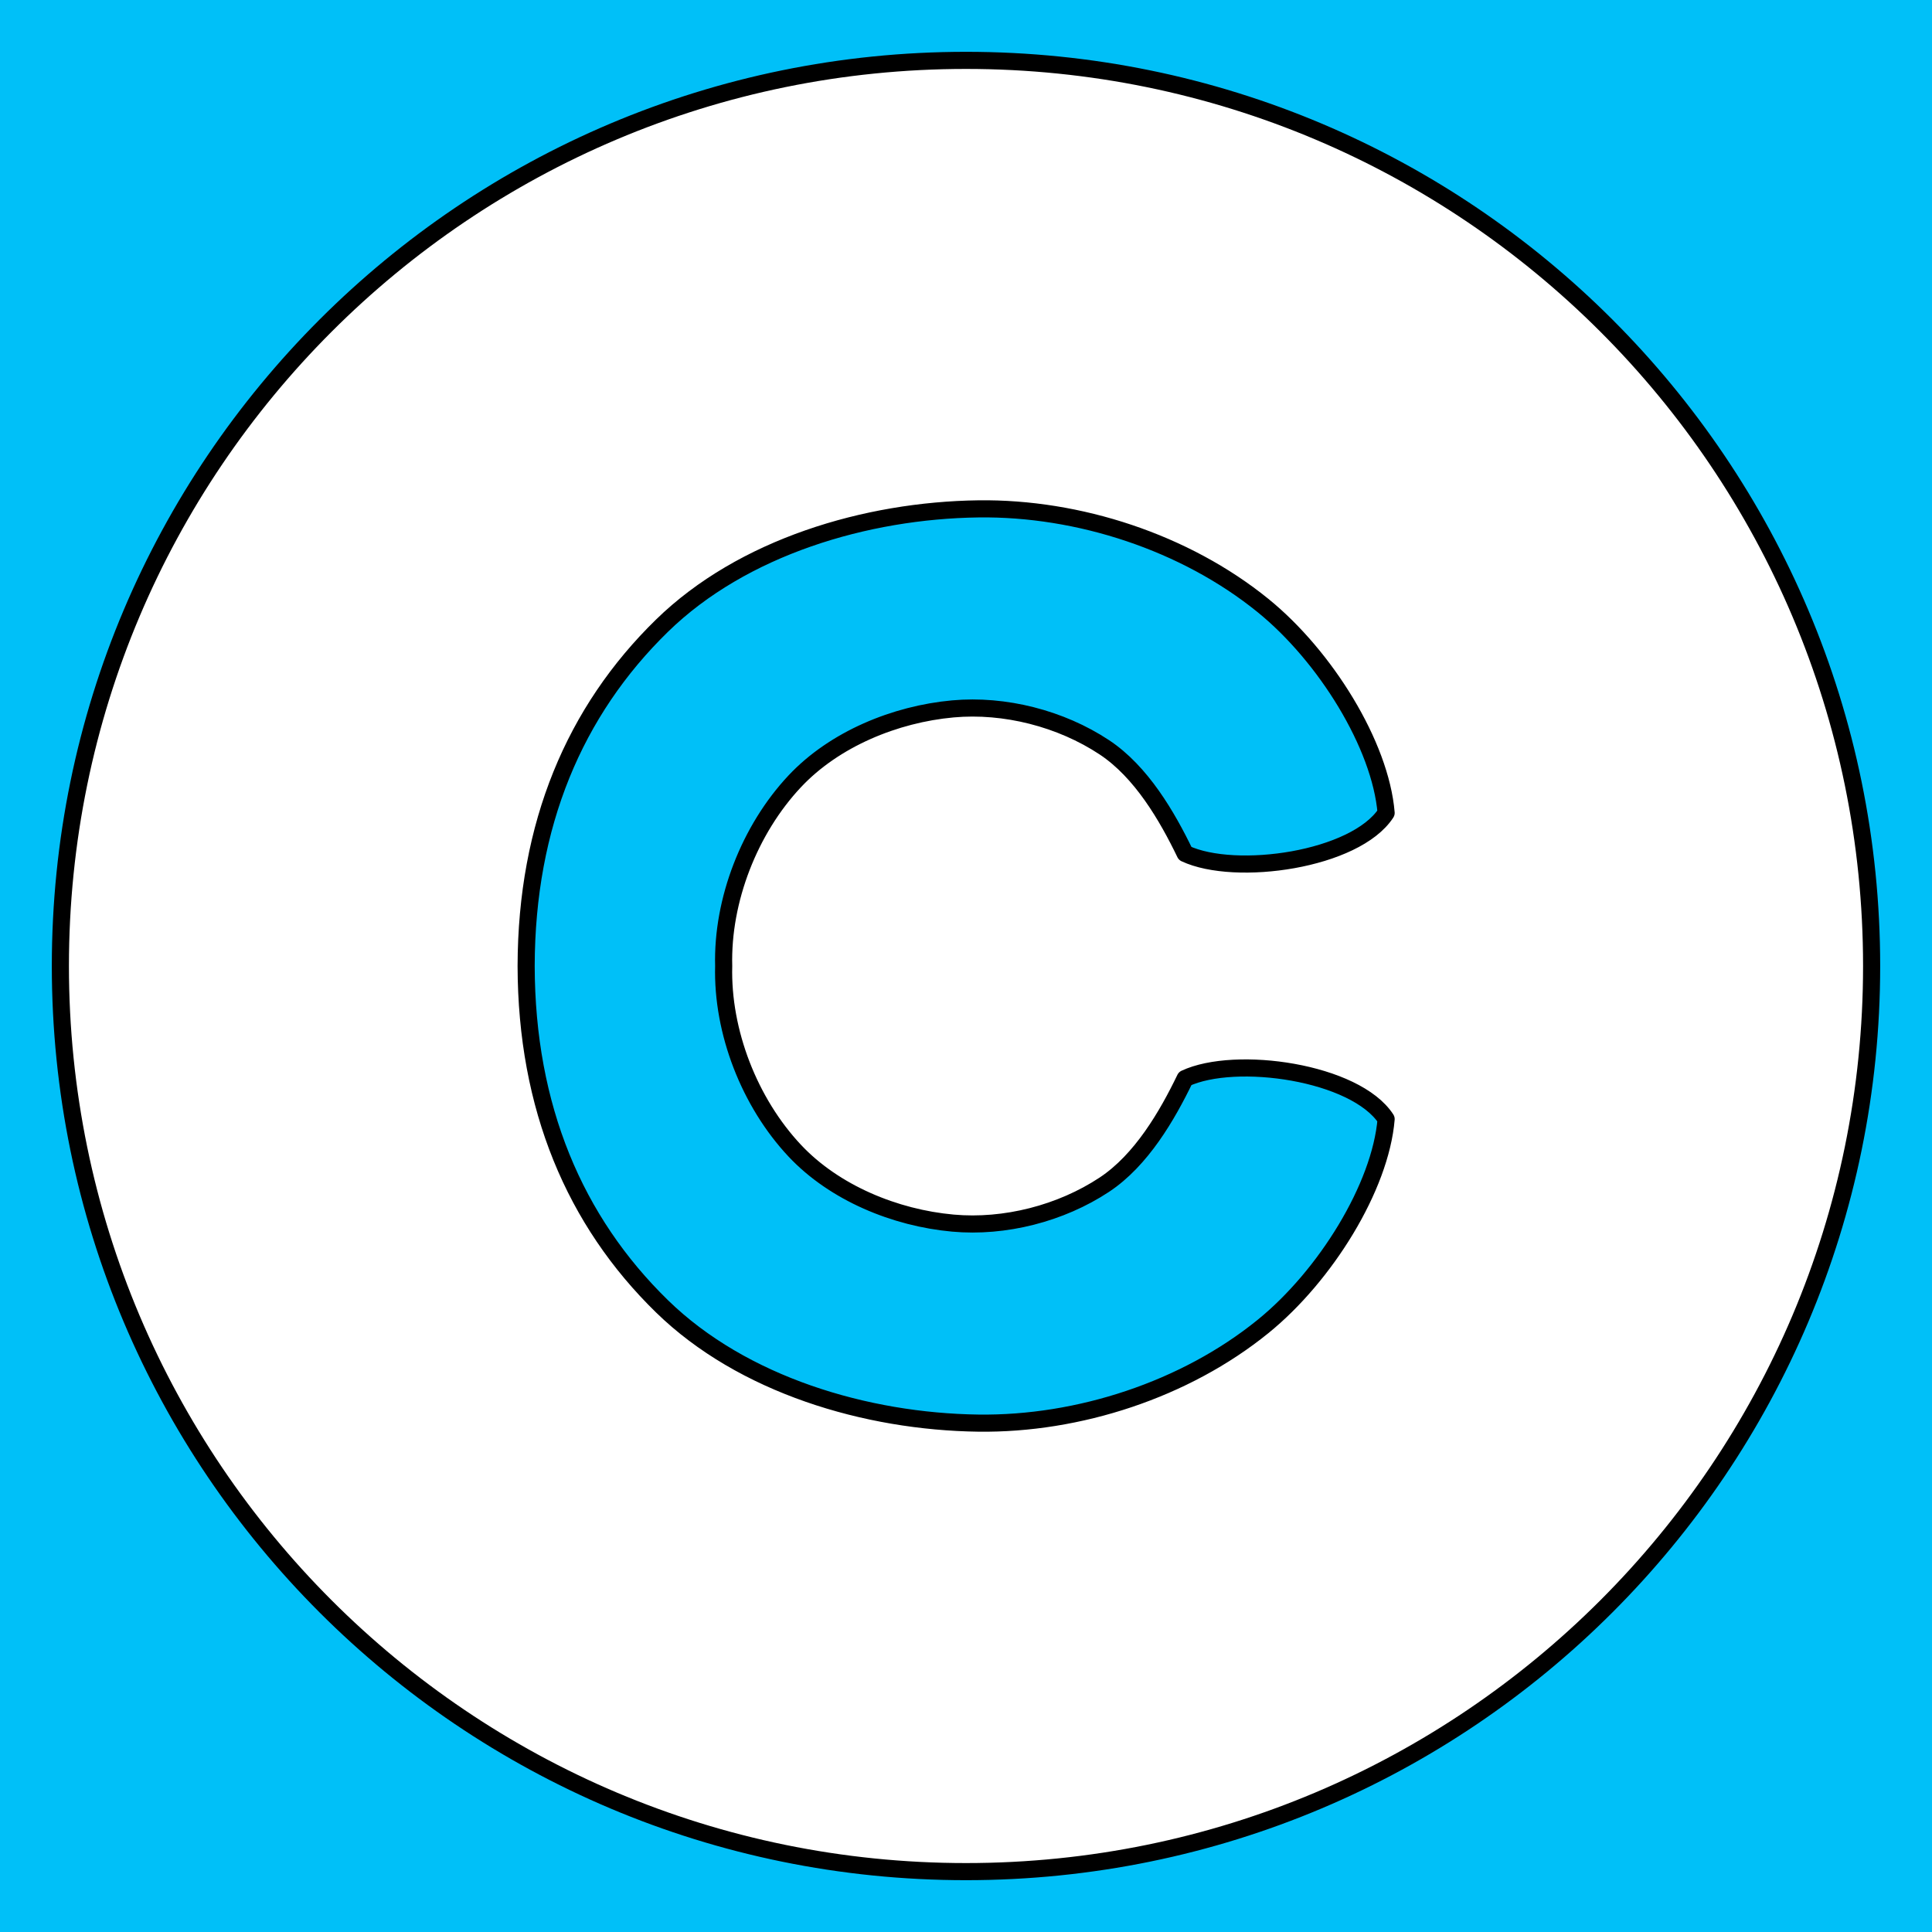 <?xml version="1.0" encoding="UTF-8" standalone="no"?>
<svg
   xmlns:dc="http://purl.org/dc/elements/1.1/"
   xmlns:cc="http://creativecommons.org/ns#"
   xmlns:rdf="http://www.w3.org/1999/02/22-rdf-syntax-ns#"
   xmlns:svg="http://www.w3.org/2000/svg"
   xmlns="http://www.w3.org/2000/svg"
   xmlns:sodipodi="http://sodipodi.sourceforge.net/DTD/sodipodi-0.dtd"
   xmlns:inkscape="http://www.inkscape.org/namespaces/inkscape"
   inkscape:version="1.0 (4035a4fb49, 2020-05-01)"
   sodipodi:docname="LetterC.svg"
   id="svg897"
   version="1.1"
   preserveAspectRatio="xMidYMid meet"
   class="iconify iconify--emojione"
   role="img"
   aria-hidden="true"
   viewBox="0 0 64 64"
   height="64px"
   width="64px">
  <rect x="0" y="0" width="64" height="64" fill="#808080" stroke="none"/>
  <defs
     id="defs901">
    <inkscape:path-effect
       split_items="false"
       oposite_fuse="false"
       fuse_paths="true"
       discard_orig_path="false"
       mode="horizontal"
       lpeversion="1"
       is_visible="true"
       id="path-effect1487"
       center_point="62,32"
       end_point="62,62"
       start_point="62,2"
       effect="mirror_symmetry" />
  </defs>
  <sodipodi:namedview
     inkscape:current-layer="svg897"
     inkscape:window-maximized="0"
     inkscape:window-y="0"
     inkscape:window-x="0"
     inkscape:cy="34.15404"
     inkscape:cx="40.598639"
     inkscape:zoom="11.484375"
     showgrid="false"
     id="namedview899"
     inkscape:window-height="931"
     inkscape:window-width="1539"
     inkscape:pageshadow="2"
     inkscape:pageopacity="0"
     guidetolerance="10"
     gridtolerance="10"
     objecttolerance="10"
     borderopacity="1"
     bordercolor="#666666"
     pagecolor="#ffffff" />
  <rect
     y="-1.916"
     x="-3.483"
     height="69.834"
     width="74.536"
     id="rect1485"
     style="display:inline;fill:#00c0f8;fill-opacity:1;stroke:#000000;stroke-width:0.567;stroke-linecap:round;stroke-linejoin:round;stroke-miterlimit:4;stroke-dasharray:none;stroke-opacity:1;paint-order:stroke markers fill" />
  <path
     sodipodi:nodetypes="ccssccscccaaaaaaaccaaaccss"
     inkscape:original-d="M 31.855469,2 C 15.343397,2.0795511 1.9998084,15.487737 2,32 2,48.568542 15.431458,62 32,62 48.568542,62 62,48.568542 62,32 62,15.431458 48.568542,2 32,2 31.95182,1.9998839 31.90365,1.9998839 31.855469,2 Z m 0.34375,14.800781 c 4.8,0 8.401562,1.598828 10.601562,4.798828 1.2,1.8 1.421088,5.4725 1.521088,7.2725 l -6.101562,-0.217687 c -0.4,-1.4 -0.540178,-2.381018 -1.369387,-3.186684 -1.23395,-1.198914 -3.078371,-1.893002 -4.798828,-1.900391 -1.853274,-0.008 -3.840659,0.728689 -5.186685,2.00262 -1.703622,1.612375 -2.824845,4.070605 -2.891827,6.4153 -0.06251,2.188253 0.854416,4.535456 2.352675,6.131569 1.314771,1.400641 3.326287,2.226585 5.239455,2.400391 1.718047,0.15608 3.577673,-0.320675 5.016515,-1.272399 1.228995,-0.812921 2.084241,-2.29136 2.676792,-3.517985 1.668143,-0.780544 5.639536,-0.218378 6.658343,1.34436 -0.184851,2.246489 -2.010439,5.194728 -4.07998,6.872272 -2.577245,2.089083 -6.107143,3.24329 -9.424455,3.199656 -3.724418,-0.04899 -7.816443,-1.268669 -10.482892,-3.869387 -2.906366,-2.834721 -4.501361,-6.617296 -4.501361,-11.317296 -0.1,-5 3.172109,-8.856072 5.872109,-11.556072 2.3,-2.4 5.298438,-3.59961 8.898438,-3.59961 z"
     inkscape:path-effect="#path-effect1487"
     d="M 2,32 C 2,48.569 15.431,62 32,62 48.569,62 62,48.569 62,32 62,15.431 48.569,2 32,2 15.431,2 2,15.431 2,32 Z m 21.973,0 c -0.058,2.184 0.858,4.524 2.353,6.117 1.315,1.401 3.326,2.227 5.239,2.4 1.718,0.156 3.578,-0.321 5.017,-1.272 1.229,-0.813 2.084,-2.291 2.677,-3.518 1.668,-0.781 5.64,-0.218 6.658,1.344 -0.185,2.246 -2.01,5.195 -4.08,6.872 -2.577,2.089 -6.107,3.243 -9.424,3.2 C 28.689,47.094 24.596,45.874 21.93,43.274 19.033,40.448 17.439,36.68 17.429,32 c 0.01,-4.68 1.604,-8.448 4.501,-11.274 2.666,-2.601 6.758,-3.82 10.483,-3.869 3.317,-0.044 6.847,1.111 9.424,3.2 2.07,1.678 3.895,4.626 4.08,6.872 -1.019,1.563 -4.99,2.125 -6.658,1.344 -0.593,-1.227 -1.448,-2.705 -2.677,-3.518 -1.439,-0.952 -3.298,-1.428 -5.017,-1.272 -1.913,0.174 -3.925,1 -5.239,2.4 C 24.831,27.476 23.915,29.816 23.973,32 Z"
     style="fill:#ffffff;fill-opacity:1;stroke:#000000;stroke-width:0.567;stroke-linecap:round;stroke-linejoin:round;stroke-miterlimit:4;stroke-dasharray:none;stroke-opacity:1"
     id="circle893" />
  <g
     sodipodi:insensitive="true"
     style="display:none;opacity:0.4;mix-blend-mode:normal"
     inkscape:label="GUIDE"
     id="layer3"
     inkscape:groupmode="layer">
    <circle
       sodipodi:insensitive="true"
       r="15.304"
       cy="31.979"
       cx="32.545"
       id="path1490"
       style="fill:#5cd8fc;fill-opacity:1;stroke:#000000;stroke-width:0.567;stroke-linecap:round;stroke-linejoin:round;stroke-miterlimit:4;stroke-dasharray:none;stroke-opacity:1;paint-order:stroke markers fill" />
    <circle
       sodipodi:insensitive="true"
       r="8.305"
       style="opacity:0.4;mix-blend-mode:normal;fill:#ec5cfc;fill-opacity:1;stroke:#000000;stroke-width:0.567;stroke-linecap:round;stroke-linejoin:round;stroke-miterlimit:4;stroke-dasharray:none;stroke-opacity:1;paint-order:stroke markers fill"
       id="path1490-4"
       cx="32.239"
       cy="31.978" />
  </g>
</svg>
